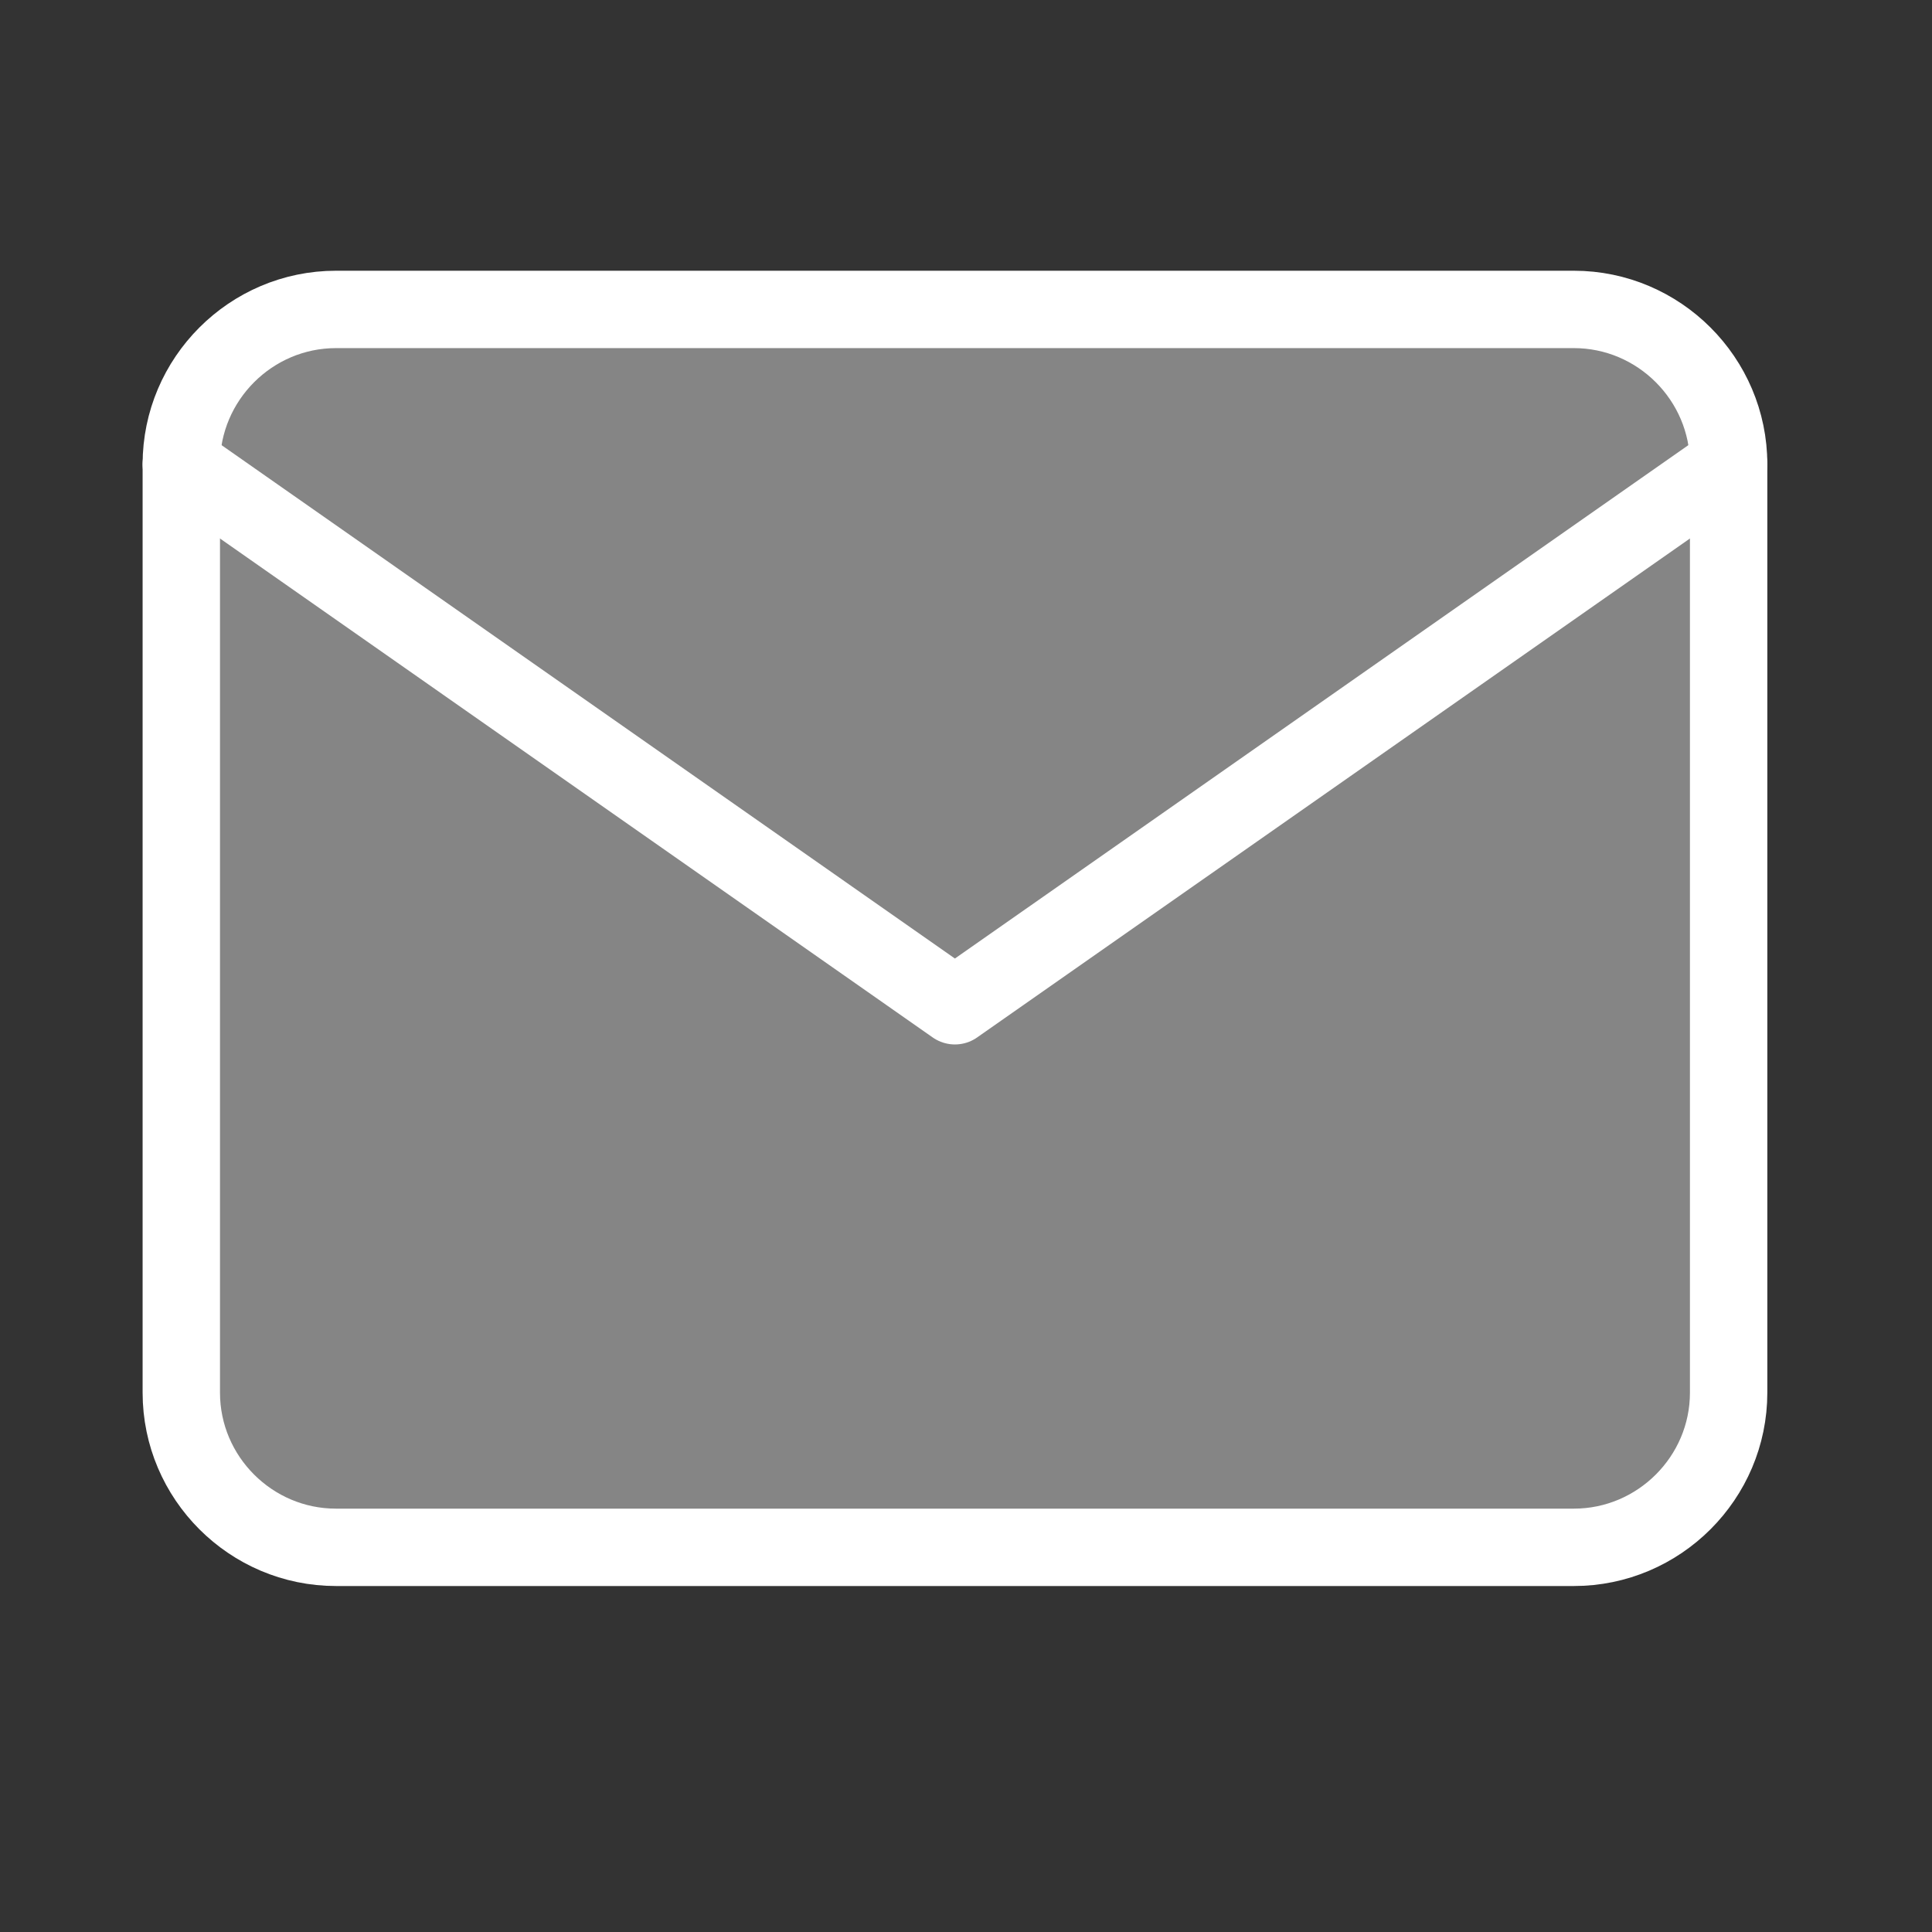 <svg width="19" height="19" viewBox="0 0 19 19" fill="none" xmlns="http://www.w3.org/2000/svg">
<rect x="0" y="0" width="19" height="19" fill="#333333" stroke="none"/>
<path d="M3.304 3.043H15.478C16.315 3.043 17 3.728 17 4.565V13.696C17 14.533 16.315 15.217 15.478 15.217H3.304C2.467 15.217 1.783 14.533 1.783 13.696V4.565C1.783 3.728 2.467 3.043 3.304 3.043Z" fill="#D9D9D9" fill-opacity="0.5" stroke="white" stroke-width="0.761" stroke-linecap="round" stroke-linejoin="round"/>
<path d="M17 4.565L9.391 9.891L1.783 4.565" stroke="white" stroke-width="0.761" stroke-linecap="round" stroke-linejoin="round"/>
</svg>
